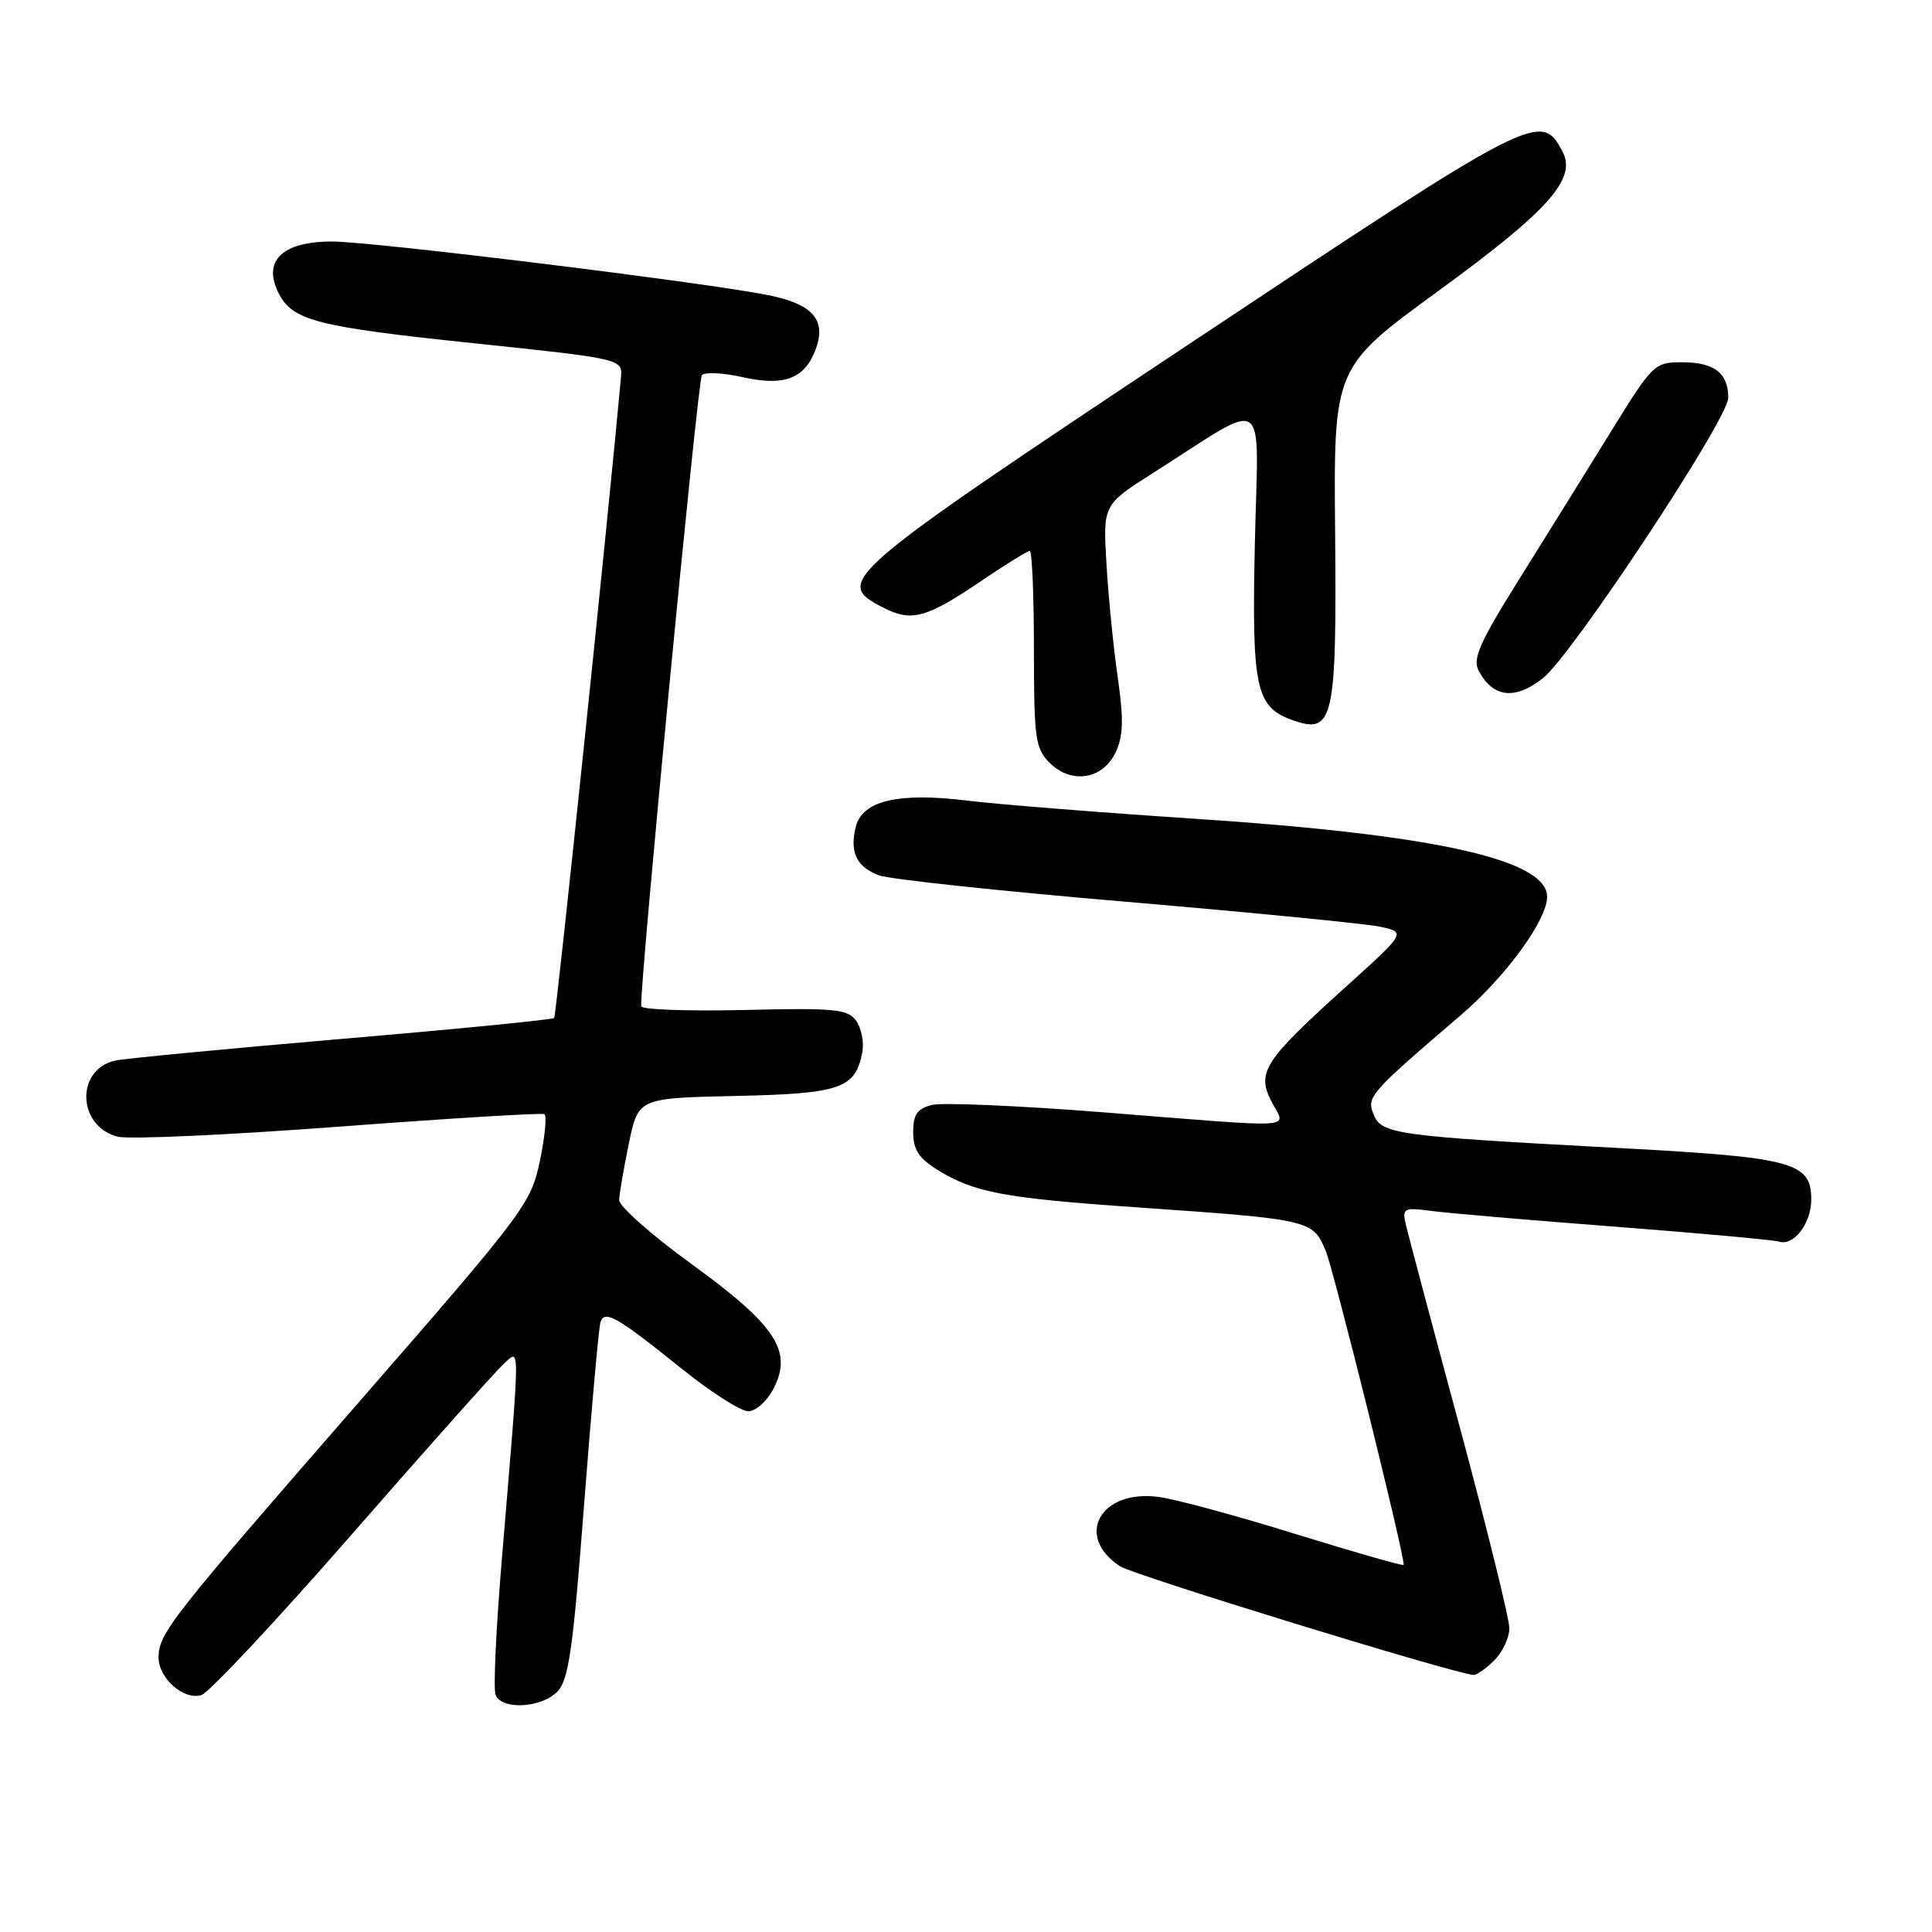 <?xml version="1.0" encoding="UTF-8" standalone="no"?>
<!DOCTYPE svg PUBLIC "-//W3C//DTD SVG 1.1//EN" "http://www.w3.org/Graphics/SVG/1.1/DTD/svg11.dtd" >
<svg xmlns="http://www.w3.org/2000/svg" xmlns:xlink="http://www.w3.org/1999/xlink" version="1.1" viewBox="0 0 256 256">
 <g >
 <path fill="currentColor"
d=" M 73.82 224.18 C 75.35 222.65 75.91 218.75 77.39 199.43 C 78.36 186.82 79.34 175.92 79.56 175.21 C 80.10 173.51 81.71 174.43 90.43 181.44 C 94.24 184.50 98.17 187.00 99.15 187.00 C 100.14 187.00 101.64 185.66 102.49 184.01 C 105.07 179.03 102.82 175.61 91.64 167.50 C 86.34 163.66 82.02 159.83 82.04 159.00 C 82.07 158.18 82.65 154.80 83.33 151.50 C 84.58 145.50 84.58 145.50 97.50 145.22 C 111.39 144.92 113.34 144.24 114.26 139.44 C 114.51 138.10 114.14 136.21 113.44 135.25 C 112.30 133.70 110.58 133.54 98.58 133.83 C 91.11 134.00 84.98 133.78 84.96 133.33 C 84.80 130.05 92.47 50.33 93.00 49.71 C 93.38 49.28 95.80 49.39 98.38 49.97 C 103.88 51.21 106.59 50.20 108.05 46.37 C 109.56 42.40 107.73 40.29 101.75 39.10 C 93.26 37.40 49.30 32.00 44.00 32.00 C 37.29 32.00 34.67 34.64 37.02 39.04 C 38.86 42.48 42.24 43.33 62.50 45.45 C 82.50 47.55 82.50 47.55 82.28 50.03 C 80.58 68.76 73.71 134.60 73.43 134.89 C 73.22 135.11 60.55 136.36 45.27 137.66 C 30.00 138.97 16.50 140.26 15.28 140.53 C 9.97 141.71 10.23 149.27 15.62 150.62 C 17.09 150.99 30.27 150.39 44.90 149.29 C 59.53 148.19 71.78 147.44 72.13 147.63 C 72.48 147.81 72.21 150.60 71.54 153.83 C 70.36 159.48 69.53 160.58 47.41 185.96 C 22.62 214.41 21.02 216.44 21.01 219.60 C 21.00 222.38 24.36 225.34 26.70 224.60 C 27.71 224.27 36.70 214.67 46.66 203.26 C 56.63 191.84 65.66 181.71 66.72 180.75 C 68.96 178.73 68.97 176.96 66.48 206.82 C 65.73 215.79 65.36 223.78 65.66 224.57 C 66.44 226.59 71.65 226.35 73.82 224.18 Z  M 198.00 220.00 C 199.10 218.90 200.00 216.99 200.00 215.75 C 200.00 214.51 197.03 202.47 193.40 189.00 C 189.76 175.53 186.56 163.47 186.27 162.22 C 185.79 160.09 186.01 159.97 189.63 160.45 C 191.76 160.74 202.72 161.68 214.00 162.54 C 225.28 163.41 235.05 164.30 235.72 164.52 C 237.67 165.15 240.00 162.12 240.00 158.95 C 240.00 153.97 237.66 153.35 214.00 152.09 C 184.84 150.53 183.05 150.28 182.00 147.65 C 181.07 145.33 181.47 144.87 193.51 134.56 C 199.51 129.43 205.00 121.91 205.00 118.83 C 205.00 113.90 190.11 110.59 158.50 108.50 C 145.85 107.67 132.22 106.58 128.20 106.09 C 119.07 104.96 114.27 106.08 113.40 109.54 C 112.56 112.90 113.48 114.85 116.44 115.98 C 117.82 116.50 132.57 118.08 149.22 119.49 C 165.87 120.91 181.04 122.40 182.91 122.80 C 186.32 123.55 186.32 123.55 178.21 130.87 C 167.44 140.60 166.48 142.09 168.50 146.00 C 170.38 149.64 172.72 149.49 146.24 147.39 C 135.09 146.51 124.86 146.07 123.49 146.41 C 121.53 146.91 121.00 147.68 121.00 150.03 C 121.00 152.34 121.75 153.49 124.25 155.03 C 129.13 158.02 132.99 158.75 150.50 159.97 C 173.68 161.58 173.95 161.64 175.65 165.71 C 176.74 168.32 186.00 205.57 186.00 207.35 C 186.00 207.55 179.63 205.73 171.85 203.32 C 164.07 200.90 155.85 198.67 153.59 198.36 C 145.82 197.29 142.31 203.53 148.41 207.54 C 150.23 208.72 192.44 221.70 195.25 221.94 C 195.66 221.97 196.90 221.10 198.00 220.00 Z  M 147.81 99.72 C 148.85 97.55 148.91 95.37 148.10 89.72 C 147.53 85.75 146.86 78.99 146.61 74.70 C 146.15 66.89 146.15 66.89 152.82 62.65 C 168.34 52.79 166.73 51.69 166.28 71.77 C 165.85 91.31 166.36 93.70 171.37 95.46 C 176.69 97.33 177.13 95.32 176.91 70.59 C 176.71 48.68 176.71 48.68 190.55 38.58 C 205.22 27.89 208.97 23.68 207.03 20.06 C 204.17 14.71 203.49 15.06 157.71 45.49 C 111.17 76.44 110.41 77.09 116.99 80.49 C 120.79 82.46 122.72 81.93 130.20 76.86 C 133.33 74.74 136.14 73.00 136.45 73.00 C 136.75 73.00 137.00 78.85 137.00 86.00 C 137.00 97.79 137.19 99.19 139.06 101.06 C 141.94 103.94 146.10 103.30 147.81 99.72 Z  M 204.44 89.87 C 208.29 86.84 229.00 55.52 229.00 52.72 C 229.00 49.42 227.16 48.00 222.86 48.00 C 219.22 48.00 218.97 48.25 213.42 57.25 C 210.28 62.34 204.83 71.10 201.31 76.73 C 196.04 85.16 195.09 87.30 195.94 88.89 C 197.85 92.45 200.73 92.79 204.44 89.87 Z "/>
</g>
</svg>